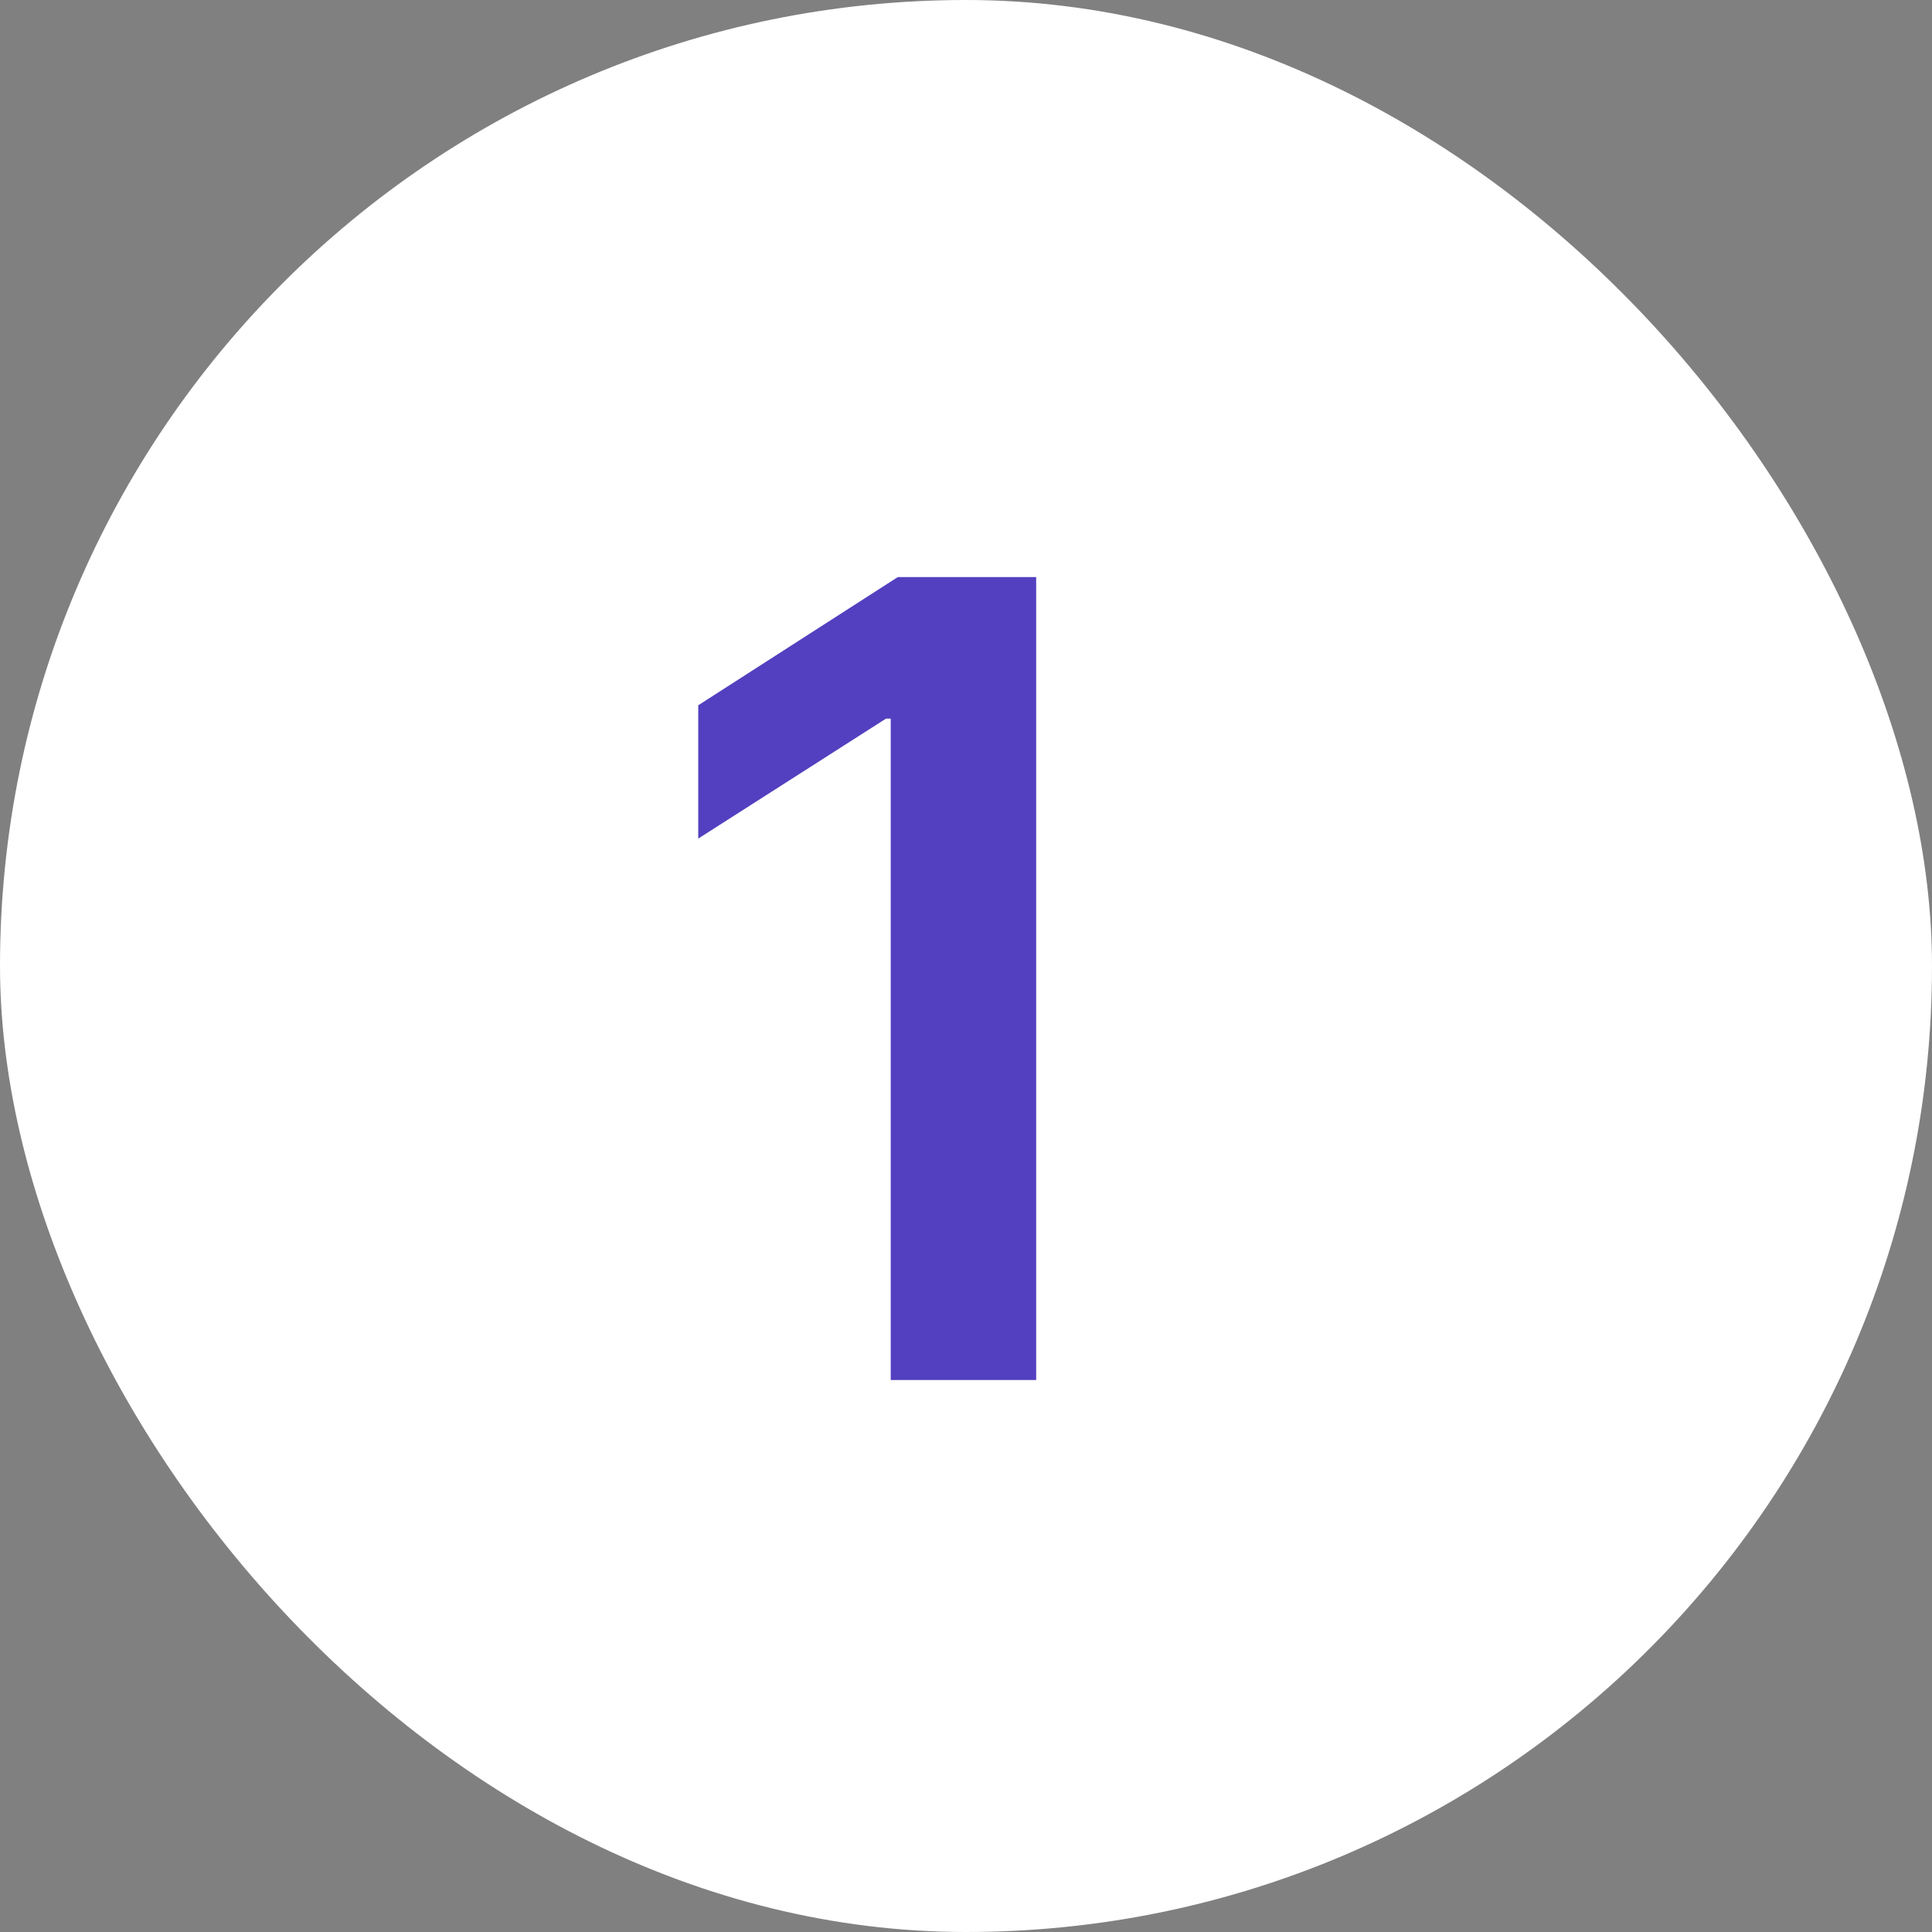 <svg width="56" height="56" viewBox="0 0 56 56" fill="none" xmlns="http://www.w3.org/2000/svg">
<rect x="0" y="0" width="56" height="56" fill="#808080" stroke="none"/>
<rect width="56" height="56" rx="28" fill="white"/>
<path d="M30.034 16.727V40H25.818V20.829H25.682L20.239 24.307V20.443L26.023 16.727H30.034Z" fill="#5240C0"/>
</svg>
